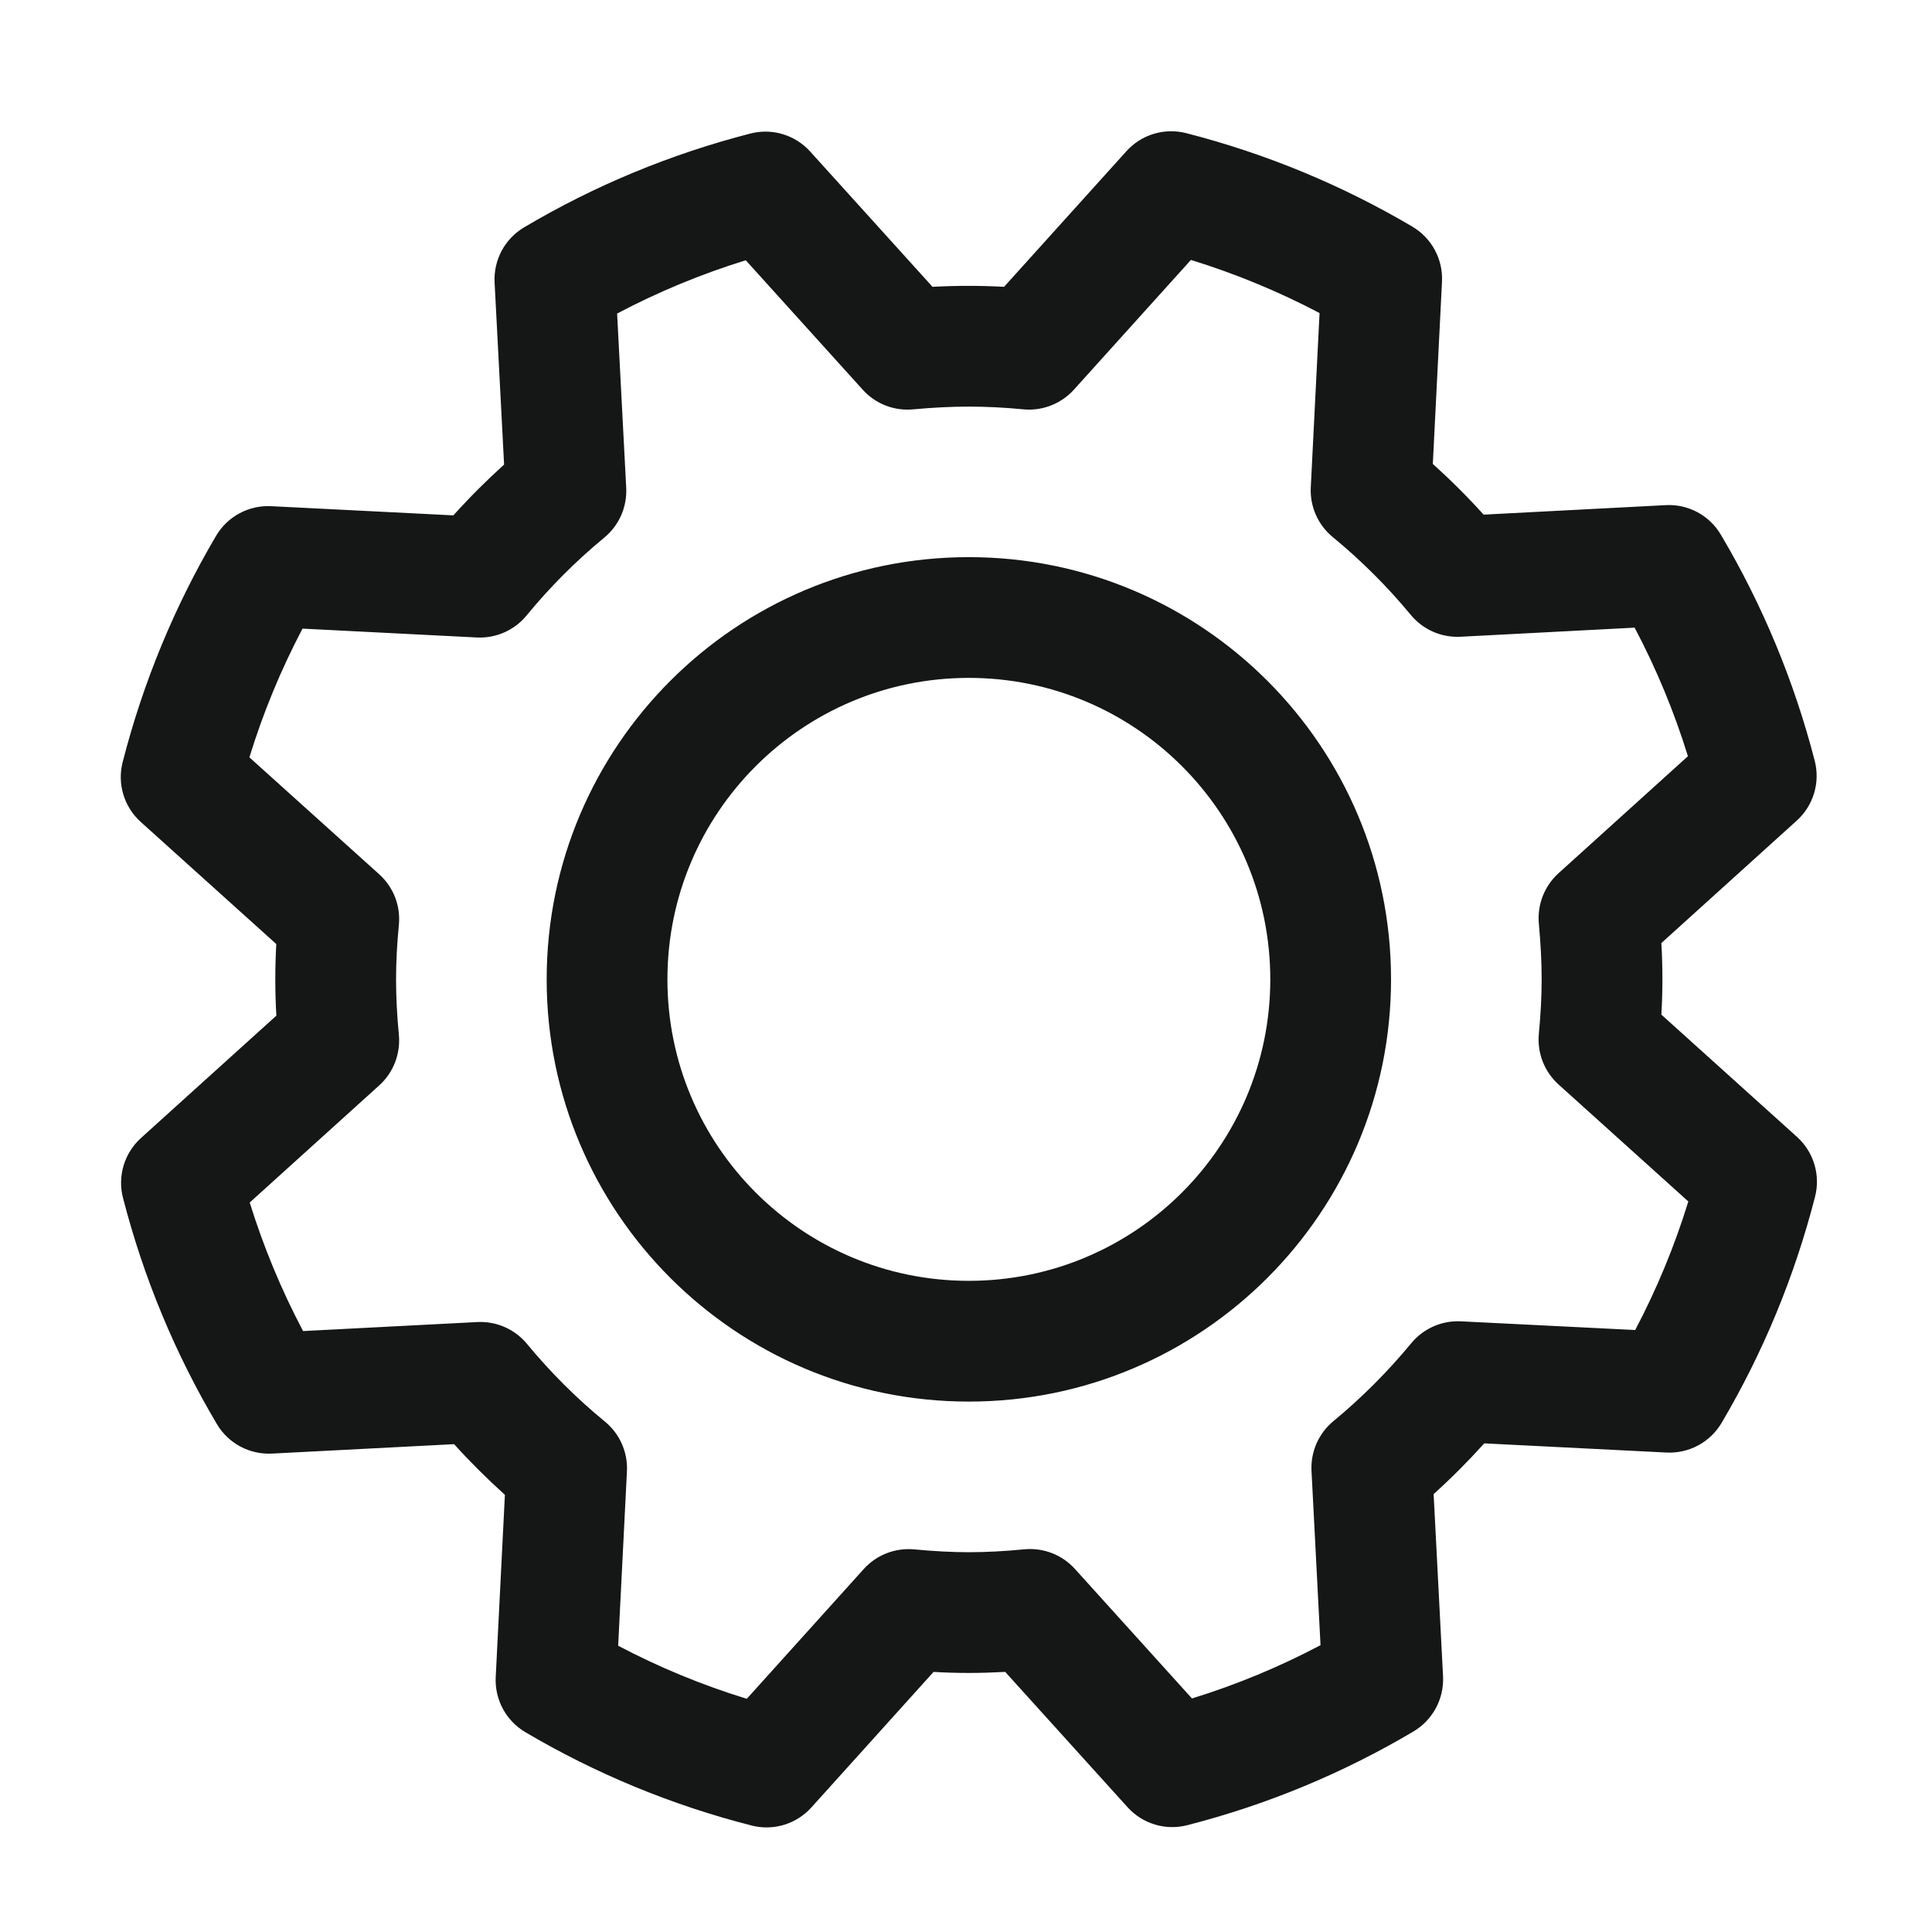 <svg width="24" height="24" viewBox="0 0 24 24" fill="none" xmlns="http://www.w3.org/2000/svg">
<path fill-rule="evenodd" clip-rule="evenodd" d="M22.323 14.123C22.53 14.31 22.617 14.596 22.547 14.867C22.292 15.86 21.901 16.804 21.386 17.676C21.244 17.916 20.981 18.058 20.702 18.044L18.438 17.93C18.239 18.151 18.029 18.362 17.809 18.56L17.926 20.824C17.94 21.102 17.799 21.366 17.56 21.508C16.686 22.026 15.742 22.419 14.749 22.673C14.48 22.743 14.194 22.657 14.007 22.45L12.487 20.769C12.334 20.777 12.183 20.782 12.035 20.782C11.892 20.782 11.746 20.778 11.597 20.769L10.079 22.453C9.892 22.66 9.606 22.747 9.336 22.677C8.343 22.424 7.399 22.033 6.525 21.517C6.285 21.375 6.144 21.112 6.158 20.833L6.272 18.569C6.051 18.37 5.84 18.16 5.641 17.94L3.378 18.057C3.099 18.071 2.836 17.93 2.694 17.69C2.176 16.817 1.784 15.874 1.528 14.881C1.458 14.611 1.544 14.325 1.751 14.137L3.433 12.617C3.424 12.465 3.42 12.315 3.42 12.166C3.42 12.021 3.424 11.875 3.432 11.727L1.748 10.21C1.541 10.023 1.454 9.737 1.524 9.466C1.779 8.472 2.17 7.528 2.685 6.655C2.827 6.415 3.09 6.274 3.369 6.288L5.632 6.402C5.831 6.181 6.041 5.971 6.262 5.771L6.144 3.508C6.13 3.229 6.271 2.966 6.511 2.824C7.384 2.306 8.327 1.915 9.321 1.659C9.591 1.589 9.877 1.675 10.064 1.882L11.584 3.563C11.736 3.555 11.886 3.551 12.035 3.551C12.179 3.551 12.325 3.555 12.473 3.563L13.992 1.879C14.179 1.671 14.465 1.585 14.736 1.654C15.729 1.909 16.672 2.3 17.546 2.816C17.785 2.958 17.927 3.221 17.913 3.499L17.799 5.763C18.02 5.962 18.231 6.172 18.43 6.393L20.693 6.275C20.972 6.26 21.235 6.402 21.377 6.642C21.895 7.516 22.287 8.459 22.543 9.45C22.613 9.721 22.527 10.007 22.32 10.194L20.638 11.715C20.647 11.869 20.651 12.018 20.651 12.166C20.651 12.309 20.647 12.454 20.638 12.604L22.323 14.123ZM20.973 14.925L19.361 13.472C19.185 13.313 19.094 13.081 19.116 12.845C19.139 12.599 19.151 12.377 19.151 12.166C19.151 11.95 19.139 11.725 19.116 11.473C19.095 11.238 19.185 11.007 19.36 10.848L20.968 9.394C20.797 8.84 20.575 8.306 20.306 7.797L18.142 7.91C17.905 7.922 17.676 7.821 17.525 7.638C17.234 7.286 16.909 6.962 16.555 6.671C16.372 6.52 16.271 6.291 16.283 6.054L16.392 3.889C15.883 3.621 15.349 3.4 14.794 3.229L13.341 4.84C13.182 5.016 12.95 5.107 12.714 5.085C12.476 5.062 12.251 5.051 12.035 5.051C11.813 5.051 11.585 5.063 11.345 5.085C11.109 5.108 10.877 5.018 10.718 4.842L9.264 3.233C8.709 3.405 8.175 3.626 7.666 3.895L7.779 6.06C7.791 6.297 7.691 6.526 7.508 6.677C7.153 6.97 6.83 7.294 6.541 7.646C6.39 7.83 6.161 7.931 5.923 7.919L3.758 7.809C3.49 8.318 3.269 8.852 3.098 9.408L4.71 10.86C4.887 11.019 4.978 11.252 4.955 11.489C4.932 11.725 4.92 11.948 4.92 12.166C4.92 12.388 4.932 12.616 4.955 12.855C4.977 13.091 4.887 13.324 4.711 13.483L3.102 14.938C3.274 15.492 3.496 16.026 3.765 16.535L5.929 16.423C6.166 16.411 6.395 16.511 6.546 16.694C6.838 17.047 7.162 17.371 7.515 17.66C7.699 17.811 7.8 18.04 7.788 18.277L7.679 20.444C8.188 20.712 8.722 20.933 9.277 21.103L10.729 19.492C10.887 19.316 11.12 19.225 11.356 19.247C11.603 19.27 11.824 19.282 12.035 19.282C12.253 19.282 12.479 19.27 12.726 19.246C12.962 19.224 13.194 19.314 13.353 19.49L14.807 21.099C15.361 20.928 15.895 20.706 16.404 20.437L16.292 18.272C16.28 18.034 16.381 17.805 16.564 17.654C16.914 17.365 17.239 17.04 17.532 16.685C17.683 16.503 17.911 16.402 18.148 16.414L20.313 16.522C20.581 16.014 20.802 15.48 20.973 14.925ZM15.78 12.166C15.78 10.098 14.103 8.421 12.035 8.421C9.967 8.421 8.291 10.098 8.291 12.166C8.291 14.234 9.967 15.911 12.035 15.911C14.103 15.911 15.78 14.234 15.78 12.166ZM17.28 12.166C17.28 15.062 14.932 17.411 12.035 17.411C9.139 17.411 6.791 15.062 6.791 12.166C6.791 9.27 9.139 6.921 12.035 6.921C14.932 6.921 17.28 9.269 17.28 12.166Z" fill="#151616"/>
</svg>
